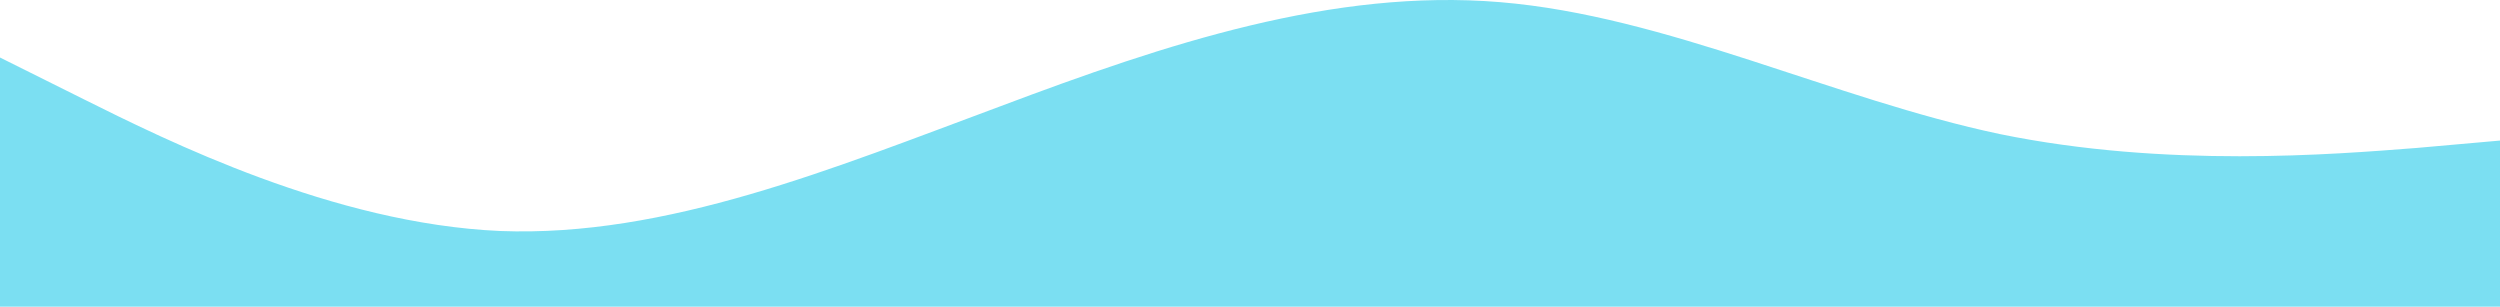 <svg width="1500" height="184" viewBox="0 0 1500 184" fill="none" xmlns="http://www.w3.org/2000/svg">
<path fill-rule="evenodd" clip-rule="evenodd" d="M0 34.506L50 59.422C100 84.338 200 134.169 300 138.598C400 142.474 500 100.948 600 63.852C700 26.201 800 -7.02 900 1.286C1000 9.591 1100 59.422 1200 80.462C1300 100.948 1400 92.643 1450 88.767L1500 84.338V184H1450C1400 184 1300 184 1200 184C1100 184 1000 184 900 184C800 184 700 184 600 184C500 184 400 184 300 184C200 184 100 184 50 184H0V34.506Z" fill="#7BDFF2"/>
</svg>
